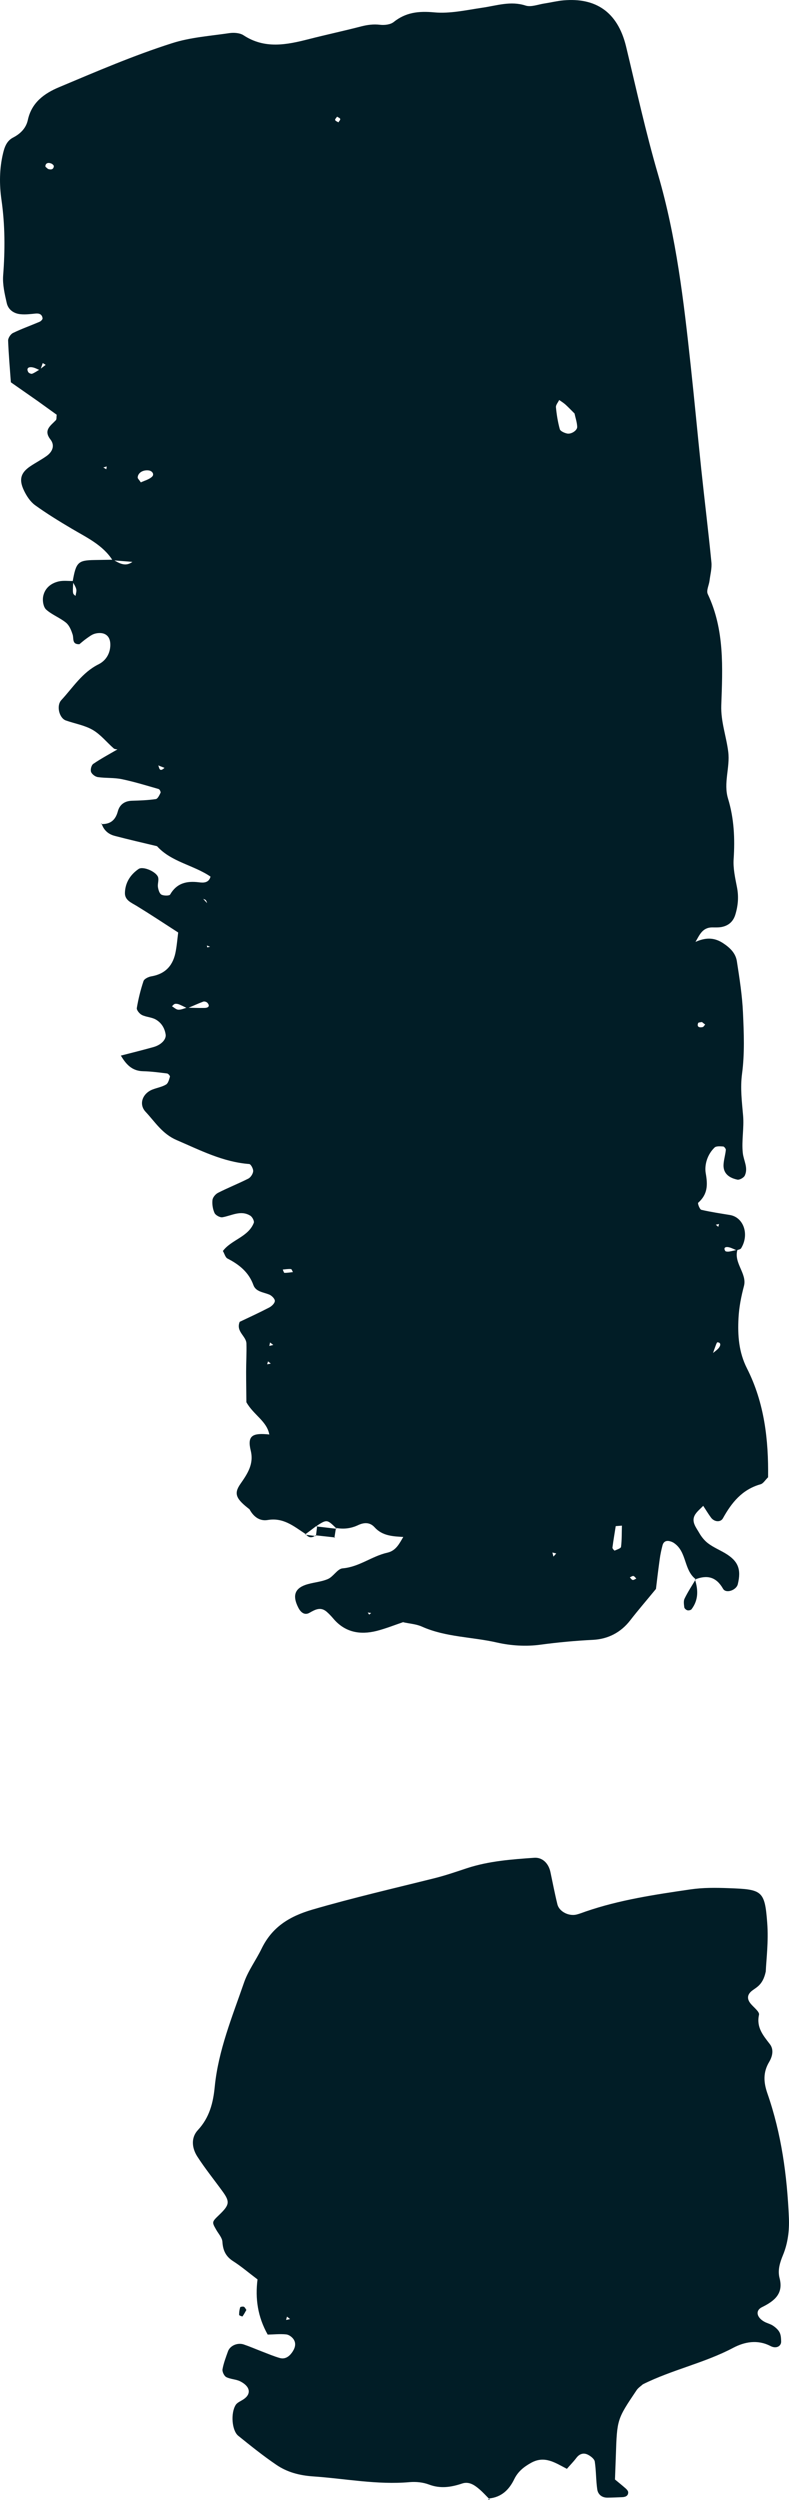 <svg viewBox="0 0 18 57" fill="none" xmlns="http://www.w3.org/2000/svg" >
<path d="M2.748 24.071C2.998 24.007 3.248 23.945 3.498 23.875C3.678 23.826 3.796 23.699 3.779 23.587C3.756 23.437 3.678 23.314 3.546 23.242C3.453 23.192 3.331 23.19 3.236 23.142C3.182 23.115 3.114 23.031 3.121 22.985C3.156 22.776 3.207 22.569 3.274 22.369C3.291 22.319 3.385 22.273 3.45 22.262C3.793 22.204 3.958 21.993 4.011 21.68C4.036 21.543 4.047 21.403 4.065 21.262C3.732 21.047 3.43 20.847 3.121 20.658C2.996 20.581 2.844 20.527 2.85 20.355C2.857 20.127 2.972 19.944 3.161 19.814C3.265 19.741 3.585 19.883 3.61 20.014C3.623 20.082 3.593 20.157 3.603 20.226C3.613 20.287 3.636 20.372 3.682 20.398C3.733 20.427 3.864 20.427 3.881 20.397C4.03 20.138 4.254 20.082 4.536 20.117C4.637 20.13 4.762 20.137 4.803 19.988C4.418 19.724 3.909 19.656 3.582 19.294C3.26 19.217 2.937 19.143 2.617 19.059C2.467 19.02 2.362 18.924 2.317 18.774L2.3 18.789C2.515 18.8 2.634 18.701 2.688 18.5C2.728 18.35 2.837 18.264 3.007 18.258C3.19 18.253 3.375 18.246 3.555 18.22C3.599 18.213 3.637 18.129 3.663 18.076C3.671 18.057 3.643 17.998 3.62 17.991C3.341 17.911 3.063 17.825 2.779 17.766C2.602 17.729 2.413 17.745 2.232 17.719C2.172 17.711 2.096 17.652 2.077 17.6C2.059 17.548 2.084 17.448 2.128 17.417C2.307 17.295 2.5 17.192 2.687 17.083C2.722 17.085 2.756 17.088 2.79 17.091C2.761 17.091 2.731 17.091 2.701 17.091C2.666 17.083 2.619 17.085 2.595 17.065C2.435 16.925 2.297 16.749 2.117 16.644C1.934 16.537 1.707 16.5 1.501 16.427C1.351 16.373 1.28 16.091 1.399 15.963C1.666 15.675 1.874 15.333 2.25 15.146C2.417 15.062 2.514 14.9 2.517 14.707C2.518 14.595 2.484 14.49 2.368 14.448C2.307 14.427 2.225 14.431 2.161 14.45C2.094 14.469 2.033 14.517 1.975 14.558C1.917 14.598 1.864 14.646 1.811 14.689C1.636 14.694 1.687 14.561 1.657 14.469C1.626 14.372 1.582 14.261 1.507 14.199C1.368 14.085 1.187 14.019 1.055 13.901C0.991 13.844 0.968 13.708 0.982 13.614C1.012 13.424 1.15 13.299 1.343 13.256C1.448 13.233 1.562 13.249 1.673 13.248C1.669 13.313 1.664 13.376 1.663 13.44C1.662 13.472 1.662 13.506 1.672 13.535C1.679 13.555 1.704 13.57 1.723 13.588C1.73 13.536 1.751 13.481 1.74 13.435C1.725 13.374 1.686 13.319 1.657 13.263C1.734 12.819 1.779 12.775 2.158 12.769C2.3 12.767 2.44 12.765 2.583 12.762C2.728 12.849 2.871 12.933 3.034 12.801L3.044 12.813C2.885 12.801 2.727 12.787 2.568 12.775C2.345 12.424 1.974 12.255 1.629 12.05C1.347 11.883 1.065 11.71 0.799 11.518C0.69 11.438 0.605 11.308 0.546 11.183C0.425 10.93 0.475 10.776 0.695 10.629C0.816 10.548 0.948 10.48 1.066 10.395C1.201 10.297 1.255 10.154 1.151 10.021C0.984 9.806 1.155 9.707 1.275 9.58C1.294 9.558 1.286 9.512 1.293 9.456C1.151 9.355 1.005 9.248 0.858 9.143C0.655 9.001 0.451 8.859 0.248 8.717C0.225 8.4 0.197 8.083 0.185 7.765C0.184 7.707 0.242 7.618 0.297 7.592C0.495 7.496 0.702 7.423 0.903 7.337C0.933 7.324 0.974 7.283 0.971 7.258C0.961 7.17 0.9 7.14 0.808 7.15C0.697 7.161 0.585 7.175 0.476 7.165C0.315 7.153 0.188 7.061 0.154 6.911C0.107 6.704 0.056 6.487 0.072 6.279C0.116 5.704 0.116 5.133 0.034 4.561C-0.017 4.206 -0.015 3.845 0.071 3.49C0.105 3.347 0.156 3.211 0.296 3.138C0.469 3.049 0.595 2.92 0.635 2.736C0.72 2.341 1.004 2.131 1.355 1.985C2.203 1.629 3.049 1.264 3.925 0.985C4.342 0.851 4.794 0.82 5.234 0.755C5.337 0.74 5.472 0.75 5.554 0.803C6.039 1.123 6.541 1.022 7.05 0.891C7.445 0.79 7.843 0.705 8.236 0.603C8.381 0.566 8.519 0.547 8.671 0.565C8.772 0.577 8.908 0.561 8.98 0.503C9.258 0.281 9.55 0.249 9.908 0.282C10.268 0.315 10.642 0.229 11.008 0.175C11.334 0.128 11.649 0.016 11.991 0.127C12.116 0.167 12.277 0.101 12.422 0.079C12.568 0.057 12.713 0.02 12.859 0.008C13.569 -0.054 14.087 0.251 14.283 1.06C14.518 2.037 14.732 3.019 15.014 3.984C15.43 5.409 15.599 6.867 15.757 8.331C15.842 9.116 15.915 9.902 15.997 10.685C16.072 11.396 16.16 12.107 16.23 12.819C16.244 12.957 16.204 13.1 16.187 13.241C16.174 13.344 16.109 13.466 16.147 13.546C16.533 14.361 16.485 15.225 16.455 16.082C16.442 16.451 16.57 16.789 16.614 17.143C16.658 17.5 16.5 17.854 16.61 18.212C16.747 18.662 16.768 19.121 16.737 19.589C16.723 19.799 16.771 20.014 16.812 20.224C16.856 20.442 16.839 20.65 16.774 20.86C16.726 21.012 16.624 21.102 16.471 21.135C16.4 21.15 16.323 21.146 16.25 21.146C16.017 21.146 15.956 21.33 15.864 21.48L15.832 21.502L15.867 21.476C16.081 21.382 16.278 21.363 16.493 21.503C16.658 21.611 16.783 21.735 16.811 21.919C16.871 22.307 16.933 22.698 16.95 23.09C16.971 23.554 16.99 24.024 16.929 24.481C16.885 24.811 16.926 25.119 16.953 25.439C16.977 25.72 16.916 26.008 16.946 26.288C16.964 26.461 17.075 26.628 16.991 26.805C16.968 26.853 16.871 26.908 16.821 26.897C16.593 26.848 16.489 26.722 16.508 26.532C16.517 26.427 16.549 26.324 16.559 26.218C16.561 26.194 16.522 26.143 16.499 26.141C16.432 26.137 16.34 26.128 16.302 26.165C16.135 26.325 16.067 26.564 16.101 26.755C16.149 27.025 16.143 27.233 15.928 27.424C15.912 27.438 15.962 27.575 16 27.585C16.214 27.635 16.434 27.667 16.651 27.703C16.966 27.755 17.1 28.148 16.907 28.463C16.892 28.487 16.842 28.493 16.807 28.508C16.747 28.485 16.691 28.453 16.63 28.439C16.539 28.419 16.503 28.457 16.546 28.523C16.556 28.54 16.605 28.541 16.635 28.537C16.699 28.527 16.761 28.509 16.824 28.496C16.733 28.796 17.046 29.038 16.973 29.32C16.909 29.563 16.861 29.802 16.848 30.053C16.827 30.451 16.855 30.833 17.041 31.2C17.441 31.988 17.534 32.835 17.523 33.683C17.455 33.749 17.412 33.827 17.351 33.843C16.927 33.963 16.689 34.265 16.493 34.618C16.439 34.716 16.295 34.704 16.22 34.602C16.156 34.516 16.101 34.422 16.041 34.332L16.058 34.318C15.986 34.398 15.889 34.468 15.845 34.559C15.774 34.705 15.884 34.833 15.952 34.952C16.003 35.042 16.074 35.13 16.157 35.192C16.272 35.278 16.408 35.336 16.535 35.41C16.838 35.588 16.916 35.776 16.832 36.121C16.8 36.258 16.563 36.342 16.496 36.226C16.339 35.952 16.132 35.903 15.852 36.015L15.869 36.005C15.597 35.794 15.672 35.391 15.384 35.188C15.356 35.167 15.322 35.152 15.288 35.143C15.2 35.118 15.138 35.149 15.115 35.234C15.088 35.337 15.065 35.443 15.051 35.547C15.017 35.793 14.987 36.04 14.965 36.229C14.741 36.502 14.553 36.719 14.378 36.945C14.165 37.221 13.873 37.372 13.532 37.39C13.128 37.41 12.728 37.447 12.327 37.501C12.005 37.545 11.658 37.524 11.34 37.452C10.771 37.321 10.172 37.332 9.627 37.089C9.497 37.03 9.342 37.021 9.199 36.989L9.213 36.981C9.006 37.051 8.803 37.133 8.592 37.187C8.208 37.283 7.866 37.217 7.602 36.903C7.555 36.848 7.506 36.796 7.452 36.749C7.316 36.633 7.196 36.696 7.063 36.772C6.948 36.84 6.86 36.761 6.808 36.661C6.672 36.399 6.716 36.229 6.96 36.14C7.127 36.08 7.317 36.074 7.479 36.004C7.605 35.951 7.698 35.77 7.816 35.76C8.196 35.728 8.484 35.481 8.839 35.402C9.039 35.357 9.115 35.185 9.207 35.033L9.217 35.045C8.973 35.031 8.727 35.025 8.546 34.824C8.436 34.702 8.3 34.713 8.169 34.775C8.005 34.852 7.839 34.871 7.662 34.838L7.679 34.855C7.46 34.639 7.46 34.639 7.211 34.8L7.232 34.783C7.141 34.852 7.052 34.92 6.961 34.987L6.971 34.977C6.709 34.806 6.469 34.596 6.106 34.658C5.914 34.69 5.773 34.571 5.686 34.402C5.777 34.332 5.866 34.263 5.957 34.195C6.041 34.134 6.124 34.072 6.208 34.012L6.219 34.026C6.136 34.088 6.052 34.148 5.968 34.21C5.878 34.28 5.787 34.348 5.698 34.418C5.388 34.179 5.326 34.063 5.483 33.837C5.649 33.599 5.795 33.38 5.72 33.075C5.635 32.728 5.766 32.669 6.14 32.707L6.174 32.742L6.144 32.71C6.09 32.404 5.788 32.266 5.621 31.973C5.62 31.772 5.615 31.525 5.615 31.276C5.615 31.062 5.628 30.849 5.622 30.634C5.617 30.463 5.377 30.363 5.468 30.139C5.681 30.038 5.912 29.932 6.137 29.815C6.197 29.785 6.268 29.718 6.27 29.663C6.273 29.616 6.2 29.541 6.143 29.518C6.008 29.463 5.835 29.453 5.781 29.301C5.676 29.009 5.459 28.834 5.19 28.696C5.14 28.67 5.122 28.587 5.085 28.524C5.276 28.267 5.665 28.205 5.79 27.882C5.805 27.841 5.757 27.748 5.71 27.719C5.493 27.585 5.286 27.719 5.074 27.755C5.018 27.764 4.918 27.708 4.895 27.659C4.854 27.57 4.837 27.46 4.847 27.364C4.852 27.303 4.915 27.228 4.973 27.198C5.2 27.082 5.439 26.988 5.666 26.873C5.72 26.845 5.771 26.764 5.776 26.705C5.78 26.65 5.722 26.543 5.686 26.541C5.086 26.495 4.57 26.227 4.034 25.997C3.701 25.855 3.539 25.582 3.322 25.351C3.159 25.178 3.25 24.93 3.482 24.841C3.585 24.801 3.698 24.783 3.789 24.728C3.838 24.698 3.858 24.613 3.877 24.549C3.882 24.531 3.838 24.479 3.812 24.476C3.63 24.454 3.447 24.429 3.264 24.425C3.005 24.42 2.871 24.259 2.756 24.067L2.748 24.071ZM14.528 26.738L14.524 26.749L14.504 26.771L14.528 26.738ZM3.212 11.518L3.217 11.521L3.188 11.541L3.212 11.518ZM4.742 20.611L4.759 20.637L4.73 20.61C4.721 20.581 4.715 20.549 4.696 20.526C4.685 20.51 4.657 20.504 4.635 20.495C4.671 20.533 4.706 20.573 4.742 20.611ZM3.579 17.439L3.561 17.404L3.596 17.426C3.639 17.471 3.616 17.633 3.753 17.508C3.695 17.486 3.637 17.463 3.579 17.439ZM16.256 30.859C16.305 30.817 16.361 30.781 16.4 30.732C16.454 30.66 16.437 30.608 16.367 30.606C16.354 30.606 16.336 30.658 16.325 30.687C16.302 30.746 16.282 30.807 16.261 30.868L16.228 30.888C16.23 30.888 16.256 30.859 16.256 30.859ZM0.917 8.444C0.855 8.419 0.794 8.382 0.73 8.374C0.635 8.361 0.601 8.411 0.646 8.486C0.659 8.508 0.712 8.53 0.733 8.522C0.792 8.499 0.846 8.46 0.902 8.427C0.948 8.392 0.995 8.356 1.042 8.319C1.019 8.305 0.998 8.291 0.975 8.278C0.955 8.334 0.936 8.389 0.917 8.444ZM4.262 22.976C4.397 22.979 4.53 22.985 4.665 22.982C4.766 22.98 4.791 22.931 4.73 22.864C4.712 22.843 4.661 22.828 4.637 22.838C4.513 22.884 4.394 22.941 4.272 22.99C4.211 22.96 4.15 22.928 4.088 22.902C4.058 22.89 4.02 22.883 3.99 22.89C3.965 22.895 3.945 22.926 3.923 22.944C3.97 22.971 4.017 23.019 4.065 23.022C4.129 23.027 4.196 22.994 4.262 22.976ZM13.116 9.437C13.045 9.367 12.976 9.294 12.903 9.227C12.859 9.187 12.805 9.154 12.757 9.12C12.731 9.175 12.679 9.232 12.683 9.285C12.699 9.453 12.726 9.622 12.771 9.785C12.784 9.831 12.873 9.87 12.934 9.884C13.029 9.907 13.171 9.816 13.168 9.732C13.164 9.632 13.13 9.532 13.108 9.433L13.138 9.411L13.116 9.437ZM14.188 34.786C14.141 34.79 14.094 34.794 14.047 34.797C14.022 34.96 13.993 35.123 13.972 35.287C13.969 35.309 14.016 35.358 14.022 35.355C14.076 35.332 14.164 35.304 14.168 35.27C14.188 35.111 14.183 34.948 14.188 34.786ZM3.213 10.999C3.298 10.958 3.406 10.932 3.471 10.867C3.525 10.814 3.474 10.733 3.383 10.725C3.251 10.713 3.146 10.786 3.141 10.887C3.141 10.913 3.176 10.942 3.213 10.999ZM7.69 2.66C7.674 2.686 7.64 2.716 7.646 2.736C7.653 2.76 7.694 2.772 7.72 2.79C7.735 2.764 7.768 2.734 7.762 2.713C7.757 2.691 7.715 2.677 7.69 2.66ZM6.451 28.947C6.463 28.973 6.476 29.022 6.489 29.022C6.554 29.024 6.618 29.012 6.683 29.005C6.668 28.981 6.655 28.937 6.638 28.936C6.575 28.93 6.513 28.942 6.451 28.947ZM1.094 3.852C1.174 3.879 1.223 3.857 1.228 3.789C1.229 3.769 1.194 3.738 1.168 3.728C1.092 3.698 1.039 3.723 1.035 3.791C1.035 3.809 1.075 3.831 1.094 3.852ZM4.72 21.558L4.729 21.602L4.793 21.587L4.72 21.558ZM16.014 23.303C15.984 23.31 15.935 23.31 15.928 23.326C15.896 23.4 15.936 23.439 16.028 23.419C16.051 23.415 16.068 23.381 16.088 23.36C16.062 23.343 16.038 23.322 16.014 23.303ZM8.423 36.815L8.468 36.778L8.389 36.767L8.423 36.815ZM2.434 10.635L2.357 10.659L2.426 10.7L2.434 10.635ZM16.387 27.973L16.404 27.908L16.33 27.925L16.387 27.973ZM6.161 30.61L6.144 30.689L6.235 30.666L6.161 30.61ZM6.178 31.091L6.114 31.041L6.095 31.108L6.178 31.091ZM12.626 35.492L12.69 35.42L12.602 35.399L12.626 35.492ZM14.517 35.993C14.495 35.973 14.475 35.94 14.451 35.934C14.427 35.93 14.397 35.953 14.369 35.966C14.39 35.986 14.409 36.019 14.434 36.025C14.458 36.029 14.488 36.005 14.517 35.993Z" fill="#011D26"/>
<path d="M11.173 56.99C11.096 56.914 11.022 56.83 10.94 56.76C10.828 56.664 10.701 56.573 10.542 56.627C10.291 56.711 10.048 56.749 9.786 56.65C9.653 56.599 9.492 56.583 9.348 56.595C8.603 56.661 7.874 56.514 7.138 56.464C6.828 56.442 6.551 56.368 6.307 56.202C6.005 55.997 5.719 55.767 5.435 55.538C5.289 55.419 5.259 55.022 5.377 54.835C5.412 54.779 5.492 54.749 5.553 54.708C5.742 54.584 5.709 54.41 5.475 54.294C5.378 54.248 5.255 54.249 5.16 54.199C5.112 54.172 5.067 54.076 5.076 54.022C5.101 53.883 5.153 53.747 5.201 53.613C5.247 53.484 5.417 53.408 5.561 53.456C5.7 53.503 5.834 53.562 5.97 53.614C6.107 53.666 6.243 53.725 6.384 53.765C6.503 53.798 6.594 53.733 6.66 53.642C6.726 53.55 6.764 53.445 6.702 53.345C6.668 53.29 6.594 53.234 6.531 53.227C6.388 53.212 6.242 53.229 6.107 53.231C5.88 52.828 5.819 52.41 5.875 51.973C5.672 51.82 5.506 51.677 5.323 51.56C5.15 51.451 5.086 51.311 5.074 51.116C5.068 51.021 4.983 50.931 4.932 50.84C4.831 50.663 4.831 50.664 5.004 50.498C5.239 50.272 5.248 50.201 5.075 49.963C4.884 49.7 4.678 49.445 4.502 49.172C4.377 48.978 4.352 48.742 4.515 48.567C4.781 48.28 4.864 47.941 4.899 47.579C4.981 46.749 5.299 45.981 5.568 45.202C5.661 44.933 5.841 44.693 5.967 44.433C6.204 43.945 6.59 43.697 7.133 43.539C8.054 43.271 8.987 43.056 9.916 42.824C10.167 42.761 10.413 42.676 10.658 42.595C11.154 42.433 11.672 42.395 12.188 42.359C12.37 42.346 12.513 42.48 12.557 42.683C12.609 42.928 12.656 43.175 12.716 43.419C12.755 43.585 12.976 43.698 13.155 43.653C13.226 43.635 13.296 43.607 13.365 43.583C14.136 43.318 14.939 43.199 15.745 43.081C16.043 43.037 16.33 43.041 16.627 43.052C17.387 43.079 17.448 43.105 17.503 43.843C17.536 44.269 17.48 44.699 17.47 44.952C17.399 45.291 17.227 45.318 17.126 45.417C17.037 45.505 17.052 45.599 17.13 45.691C17.198 45.772 17.33 45.871 17.316 45.938C17.252 46.224 17.407 46.406 17.563 46.608C17.658 46.73 17.624 46.886 17.547 47.015C17.407 47.25 17.418 47.475 17.507 47.731C17.828 48.652 17.957 49.608 17.998 50.575C18.009 50.859 17.975 51.147 17.862 51.42C17.794 51.585 17.737 51.761 17.785 51.944C17.877 52.296 17.672 52.464 17.381 52.607C17.228 52.683 17.261 52.84 17.438 52.938C17.502 52.973 17.578 52.989 17.638 53.03C17.696 53.069 17.755 53.122 17.785 53.181C17.816 53.241 17.819 53.316 17.821 53.386C17.825 53.492 17.713 53.562 17.58 53.493C17.278 53.336 16.981 53.399 16.726 53.533C16.072 53.879 15.338 54.03 14.667 54.364C14.624 54.403 14.559 54.444 14.521 54.502C14.077 55.162 14.077 55.162 14.05 55.987C14.044 56.166 14.037 56.343 14.03 56.535C14.11 56.601 14.193 56.668 14.273 56.738C14.298 56.76 14.328 56.793 14.331 56.822C14.336 56.897 14.284 56.935 14.193 56.938C14.083 56.942 13.971 56.948 13.86 56.949C13.73 56.951 13.643 56.874 13.626 56.764C13.595 56.554 13.601 56.339 13.569 56.127C13.561 56.071 13.486 56.01 13.426 55.977C13.32 55.917 13.223 55.944 13.147 56.045C13.083 56.13 13.006 56.207 12.933 56.292C12.669 56.156 12.426 55.982 12.116 56.155C11.95 56.247 11.817 56.354 11.733 56.525C11.618 56.764 11.444 56.94 11.153 56.968L11.173 56.99ZM6.547 52.821L6.527 52.898L6.618 52.877L6.547 52.821Z" fill="#011D26"/>
<path d="M15.855 36.015C15.93 36.252 15.936 36.483 15.776 36.693C15.76 36.713 15.709 36.724 15.681 36.716C15.652 36.708 15.614 36.674 15.611 36.648C15.603 36.582 15.59 36.504 15.618 36.449C15.692 36.296 15.786 36.154 15.874 36.007C15.872 36.005 15.855 36.015 15.855 36.015Z" fill="#011D26"/>
<path d="M5.621 52.669C5.593 52.718 5.566 52.77 5.532 52.817C5.529 52.821 5.456 52.796 5.455 52.783C5.454 52.725 5.462 52.665 5.479 52.61C5.483 52.597 5.54 52.587 5.563 52.596C5.588 52.608 5.603 52.644 5.621 52.669Z" fill="#011D26"/>
<path d="M7.664 34.841C7.652 34.916 7.64 34.993 7.628 35.069L7.645 35.056C7.497 35.04 7.348 35.023 7.201 35.007L7.208 35.023C7.218 34.945 7.226 34.867 7.236 34.787L7.215 34.804C7.371 34.822 7.527 34.839 7.683 34.859L7.664 34.841Z" fill="#011D26"/>
<path d="M7.201 35.007C7.116 35.074 7.04 35.064 6.974 34.982L6.964 34.993C7.045 35.003 7.126 35.014 7.206 35.023L7.201 35.007Z" fill="#011D26"/>
<path d="M11.157 56.97L11.136 57L11.173 56.99L11.157 56.97Z" fill="#011D26"/>
</svg>
